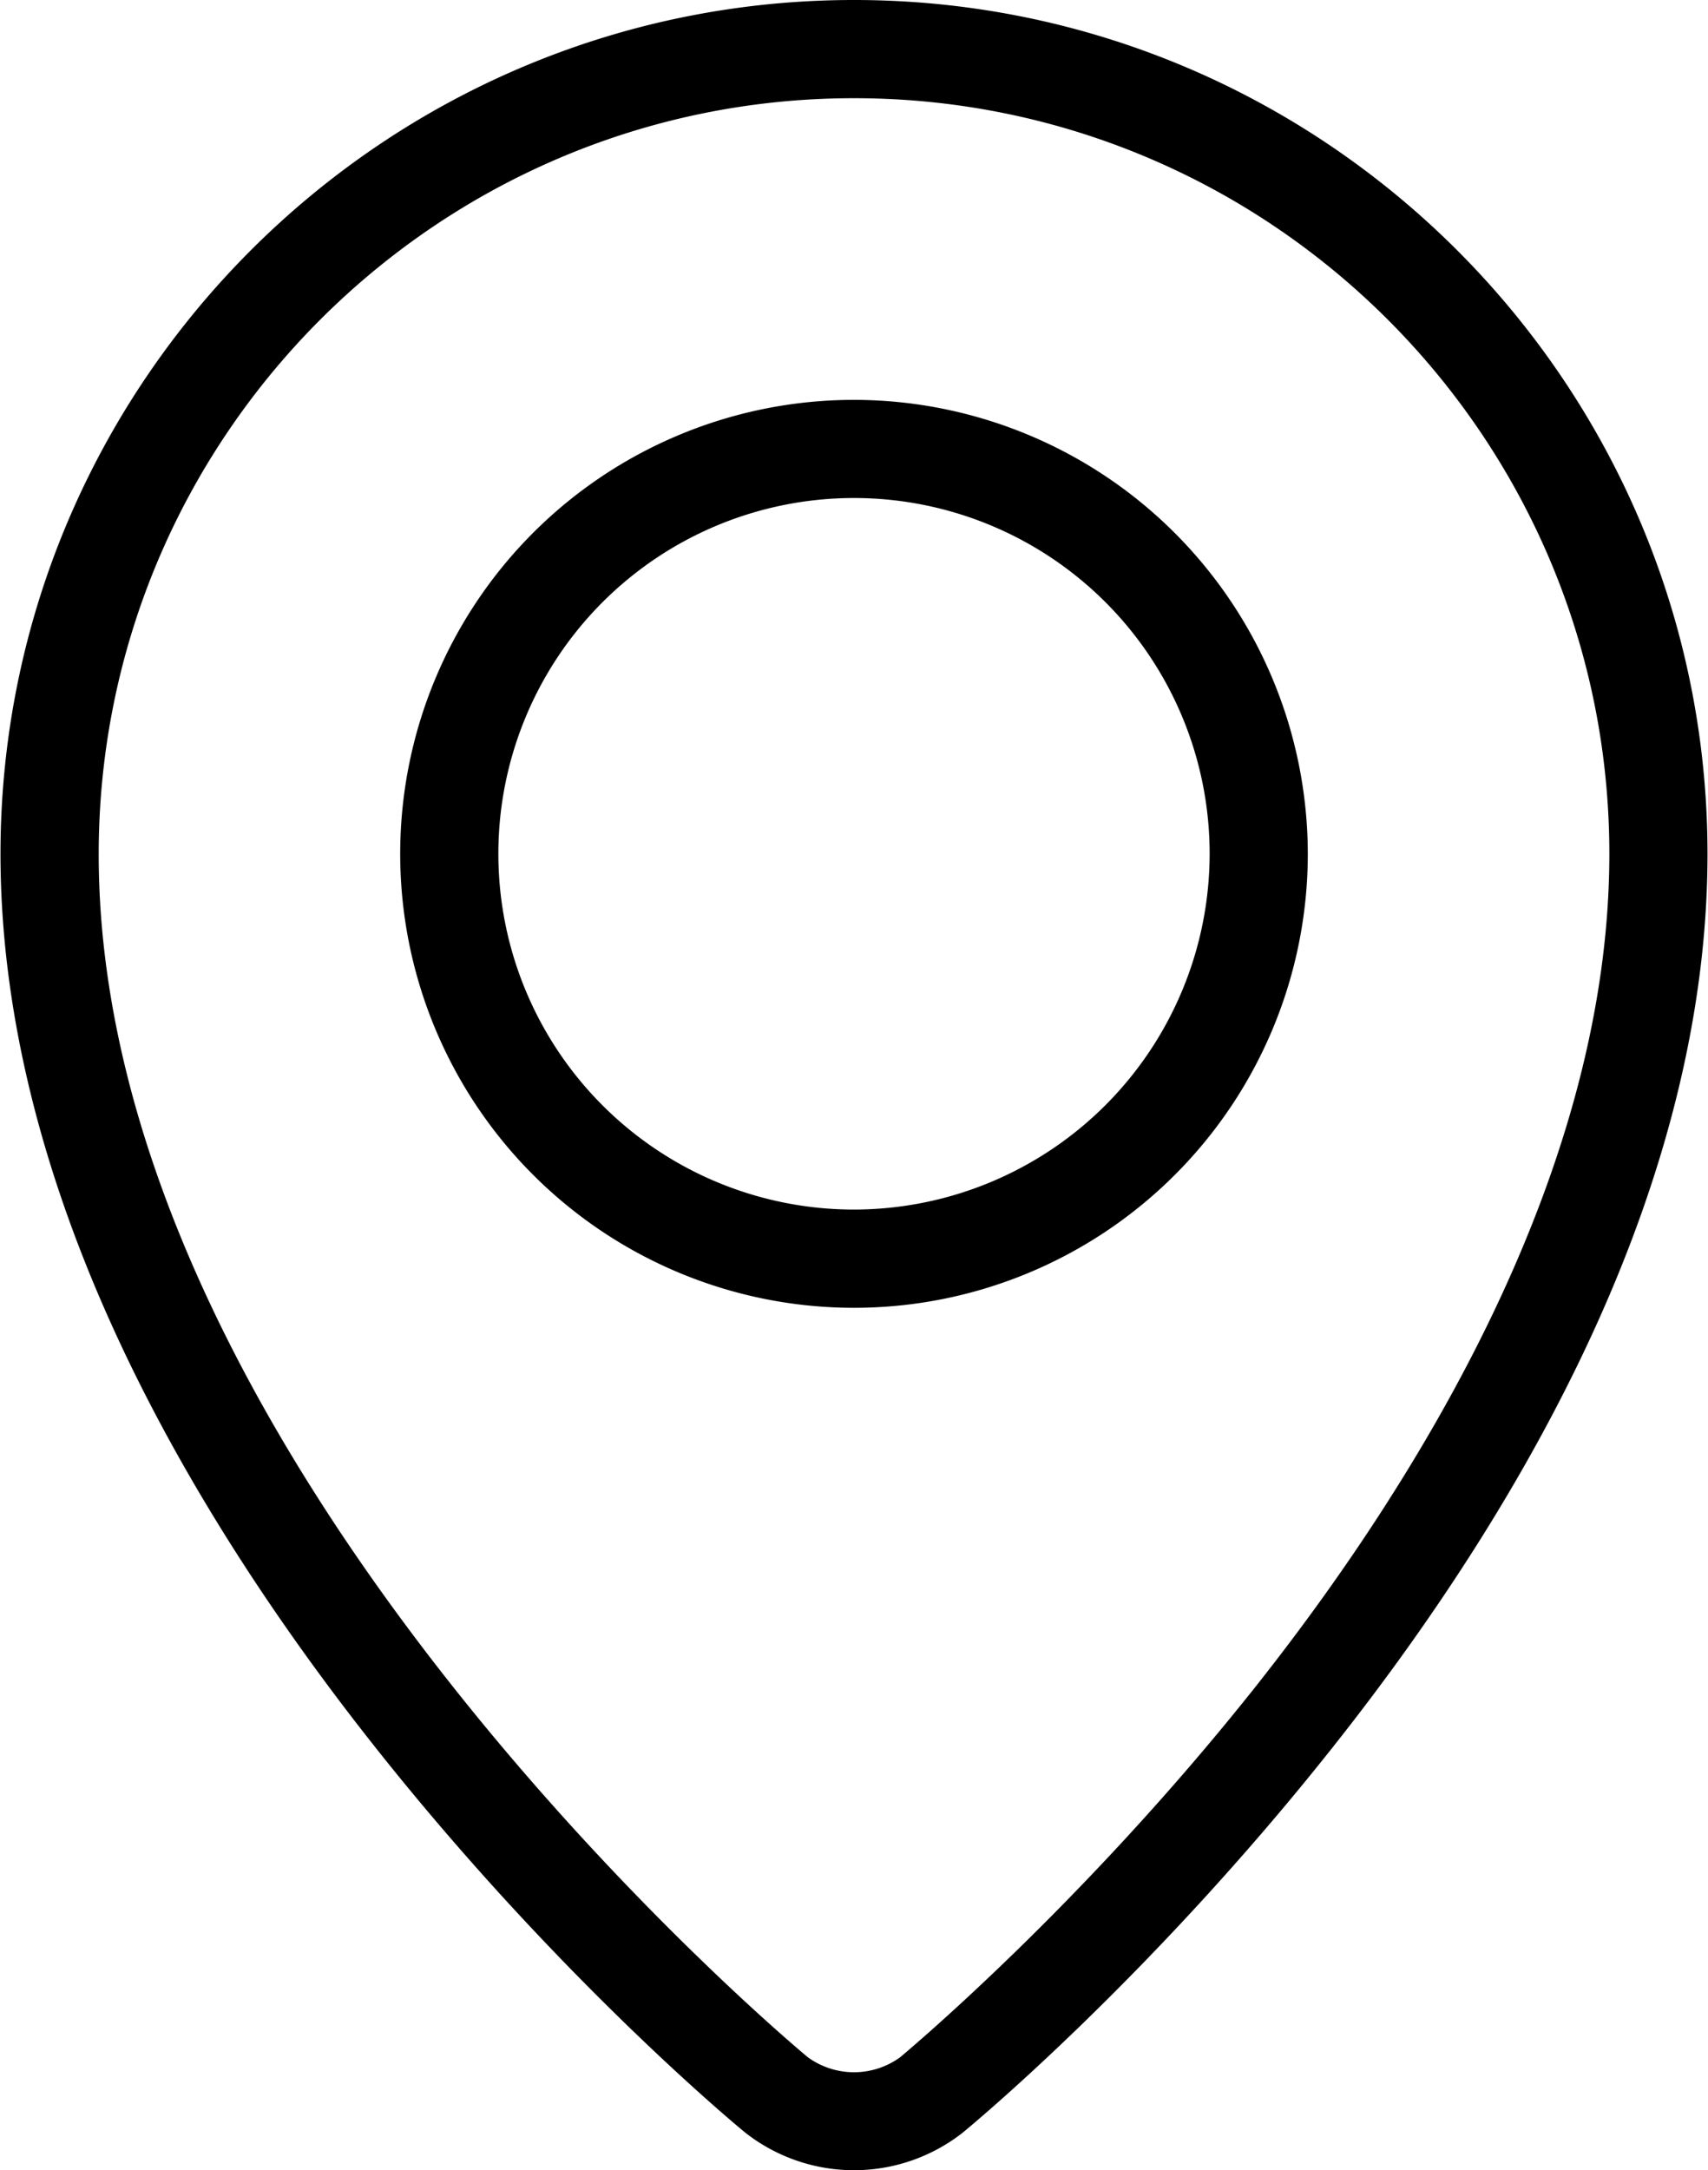<svg data-name="Слой 1" xmlns="http://www.w3.org/2000/svg" viewBox="0 0 348 442"><path d="M174 0C78.11 0 .1 78 .1 173.9c0 31.4 8.11 64.73 24.09 99.08 12.62 27.11 30.16 54.95 52.15 82.73 37.28 47.09 74 77.43 75.58 78.7a35.89 35.89 0 0 0 44.16 0c1.55-1.26 38.3-31.6 75.58-78.7 22-27.77 39.53-55.61 52.15-82.72 16-34.35 24.09-67.68 24.09-99.09C347.89 78 269.89 0 174 0zm82.23 343c-36 45.5-72.47 75.67-72.83 76a16 16 0 0 1-18.8 0c-1.44-1.18-144.49-120-144.49-245C20.1 89 89.14 20 174 20s153.9 69 153.9 153.9c0 64.79-38.98 127.7-71.67 169.1z"/><path d="M174 81.44a92.46 92.46 0 1 0 92.46 92.46A92.56 92.56 0 0 0 174 81.44zm0 164.91a72.46 72.46 0 1 1 72.46-72.46A72.54 72.54 0 0 1 174 246.35z"/></svg>